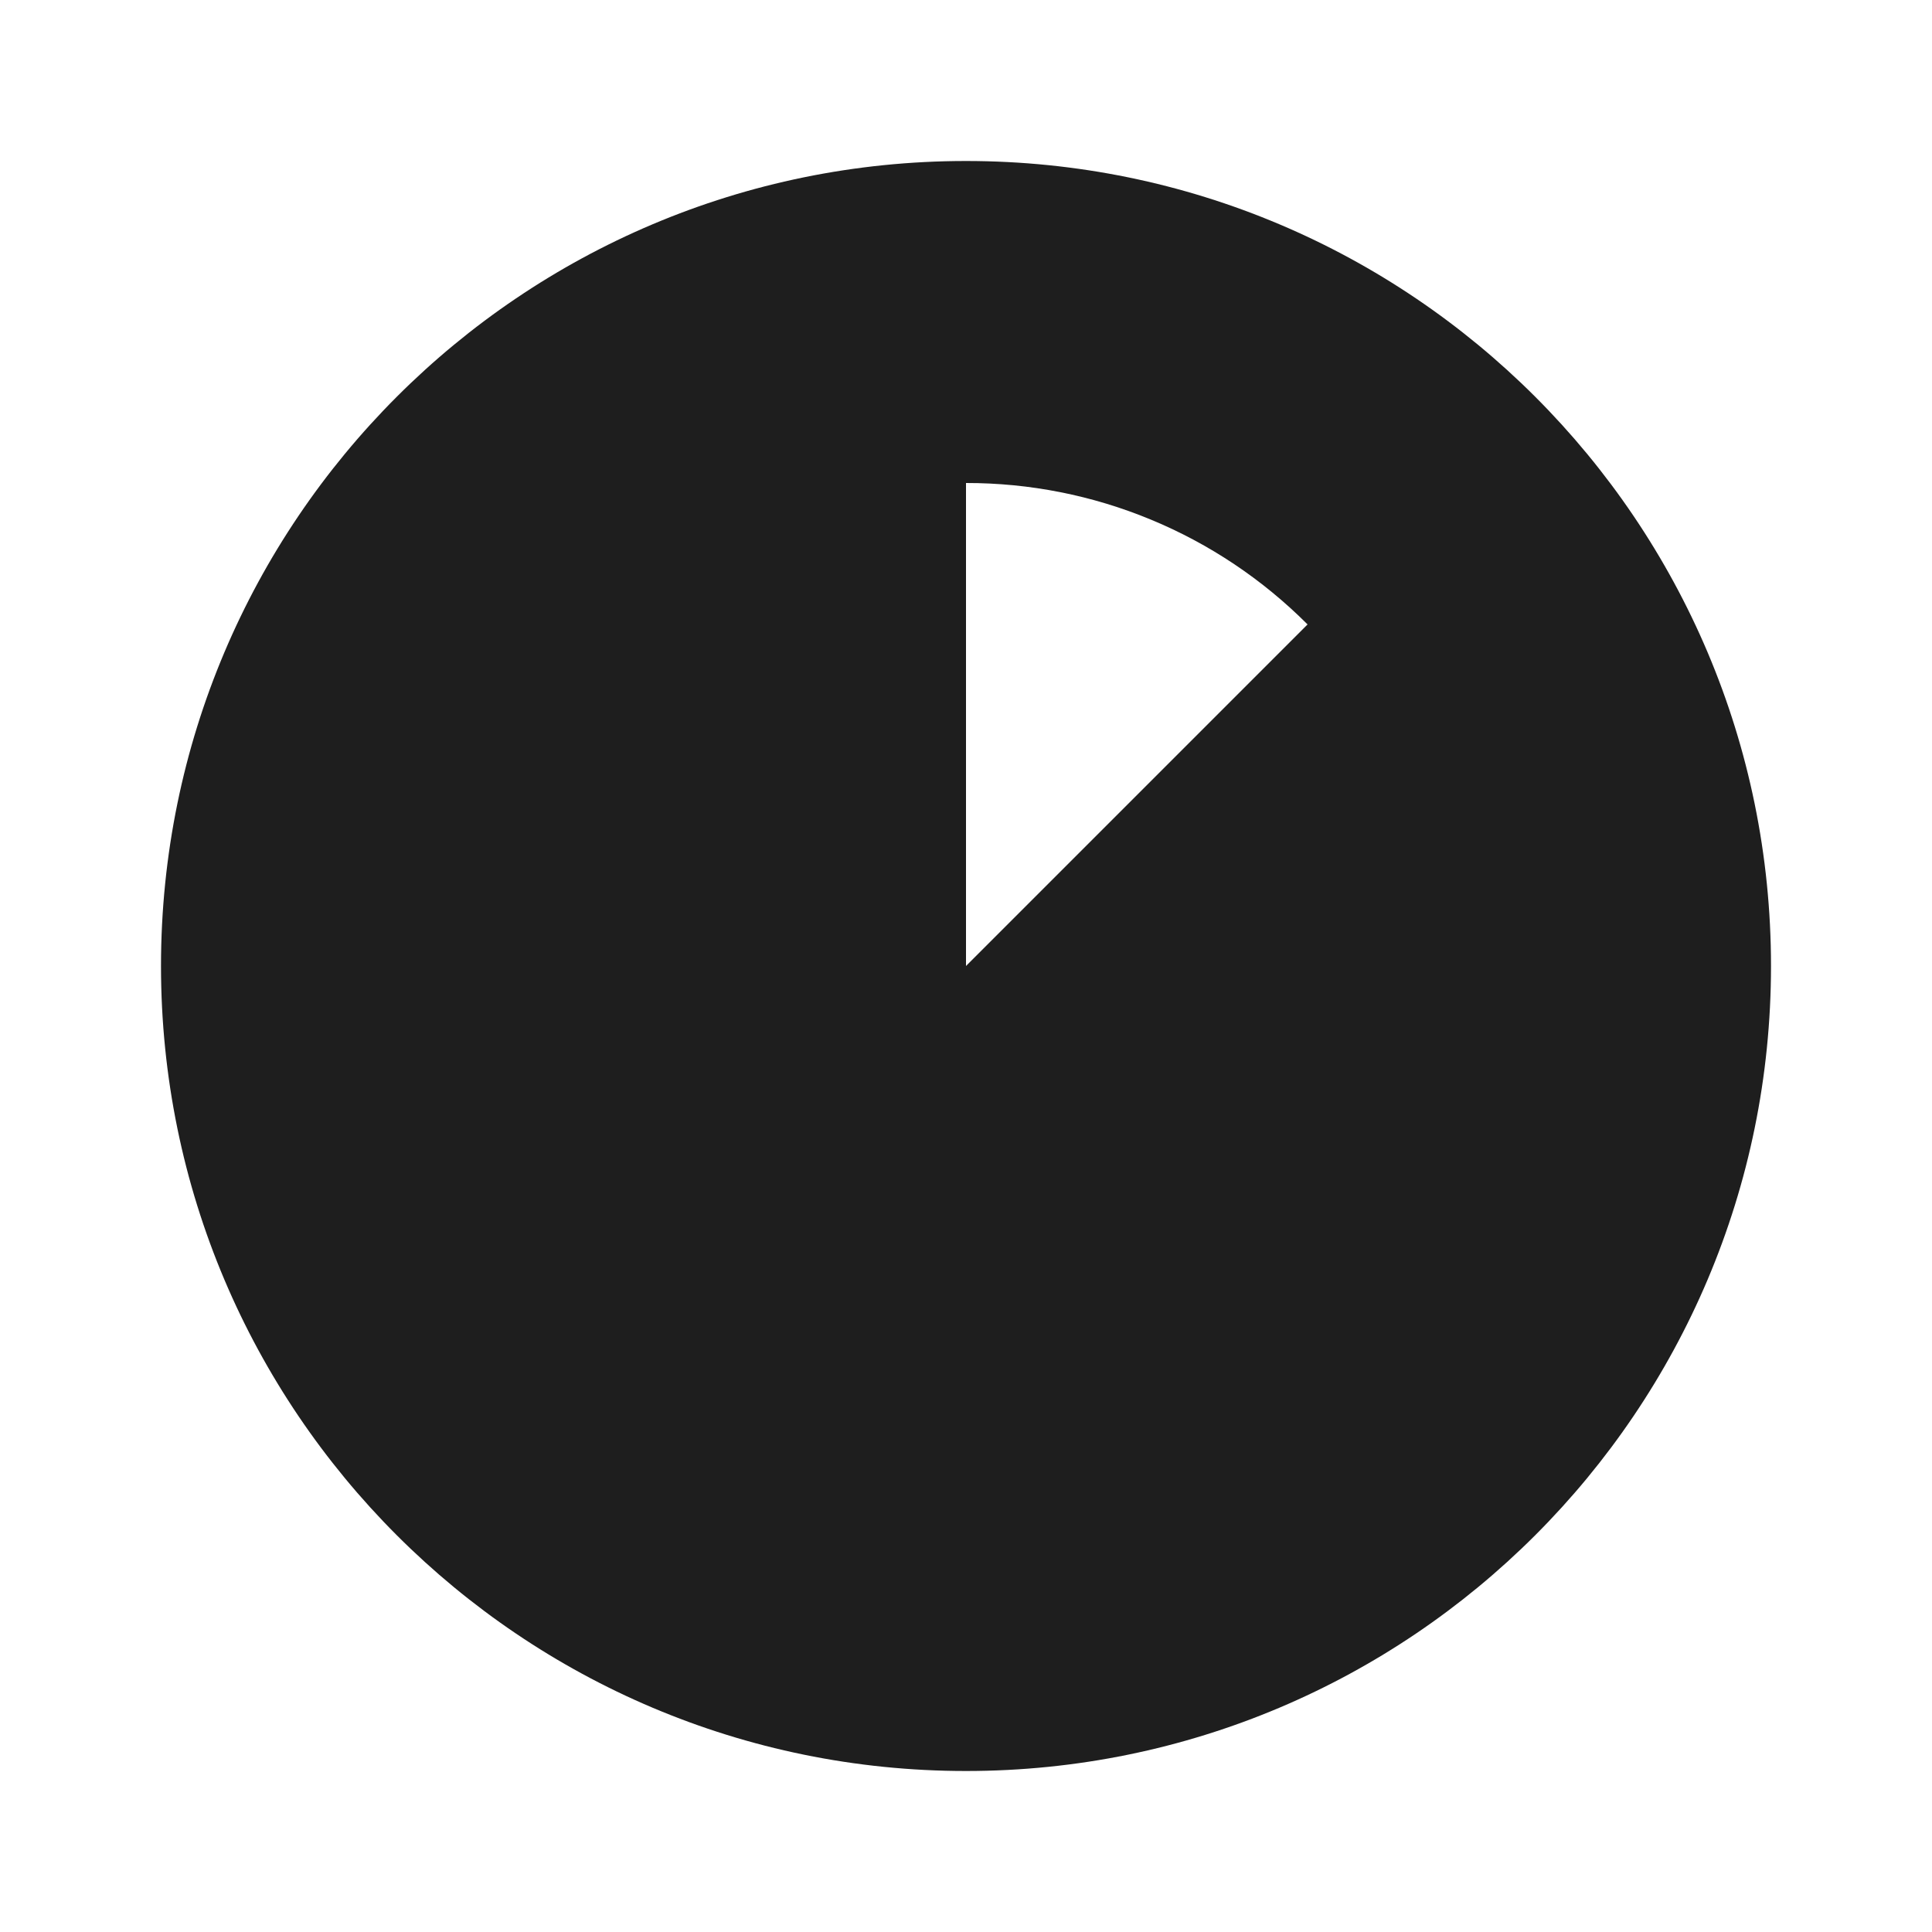 <svg width="24" height="24" viewBox="0 0 24 24" fill="none" xmlns="http://www.w3.org/2000/svg">
<path d="M12 22C17.523 22 22 17.523 22 12C22 6.477 17.523 2 12 2C6.477 2 2 6.477 2 12C2 17.523 6.477 22 12 22ZM12 12V6C12.788 5.999 13.569 6.153 14.297 6.455C15.025 6.756 15.686 7.199 16.243 7.757L12 12Z" fill="#1E1E1E"/>
</svg>
